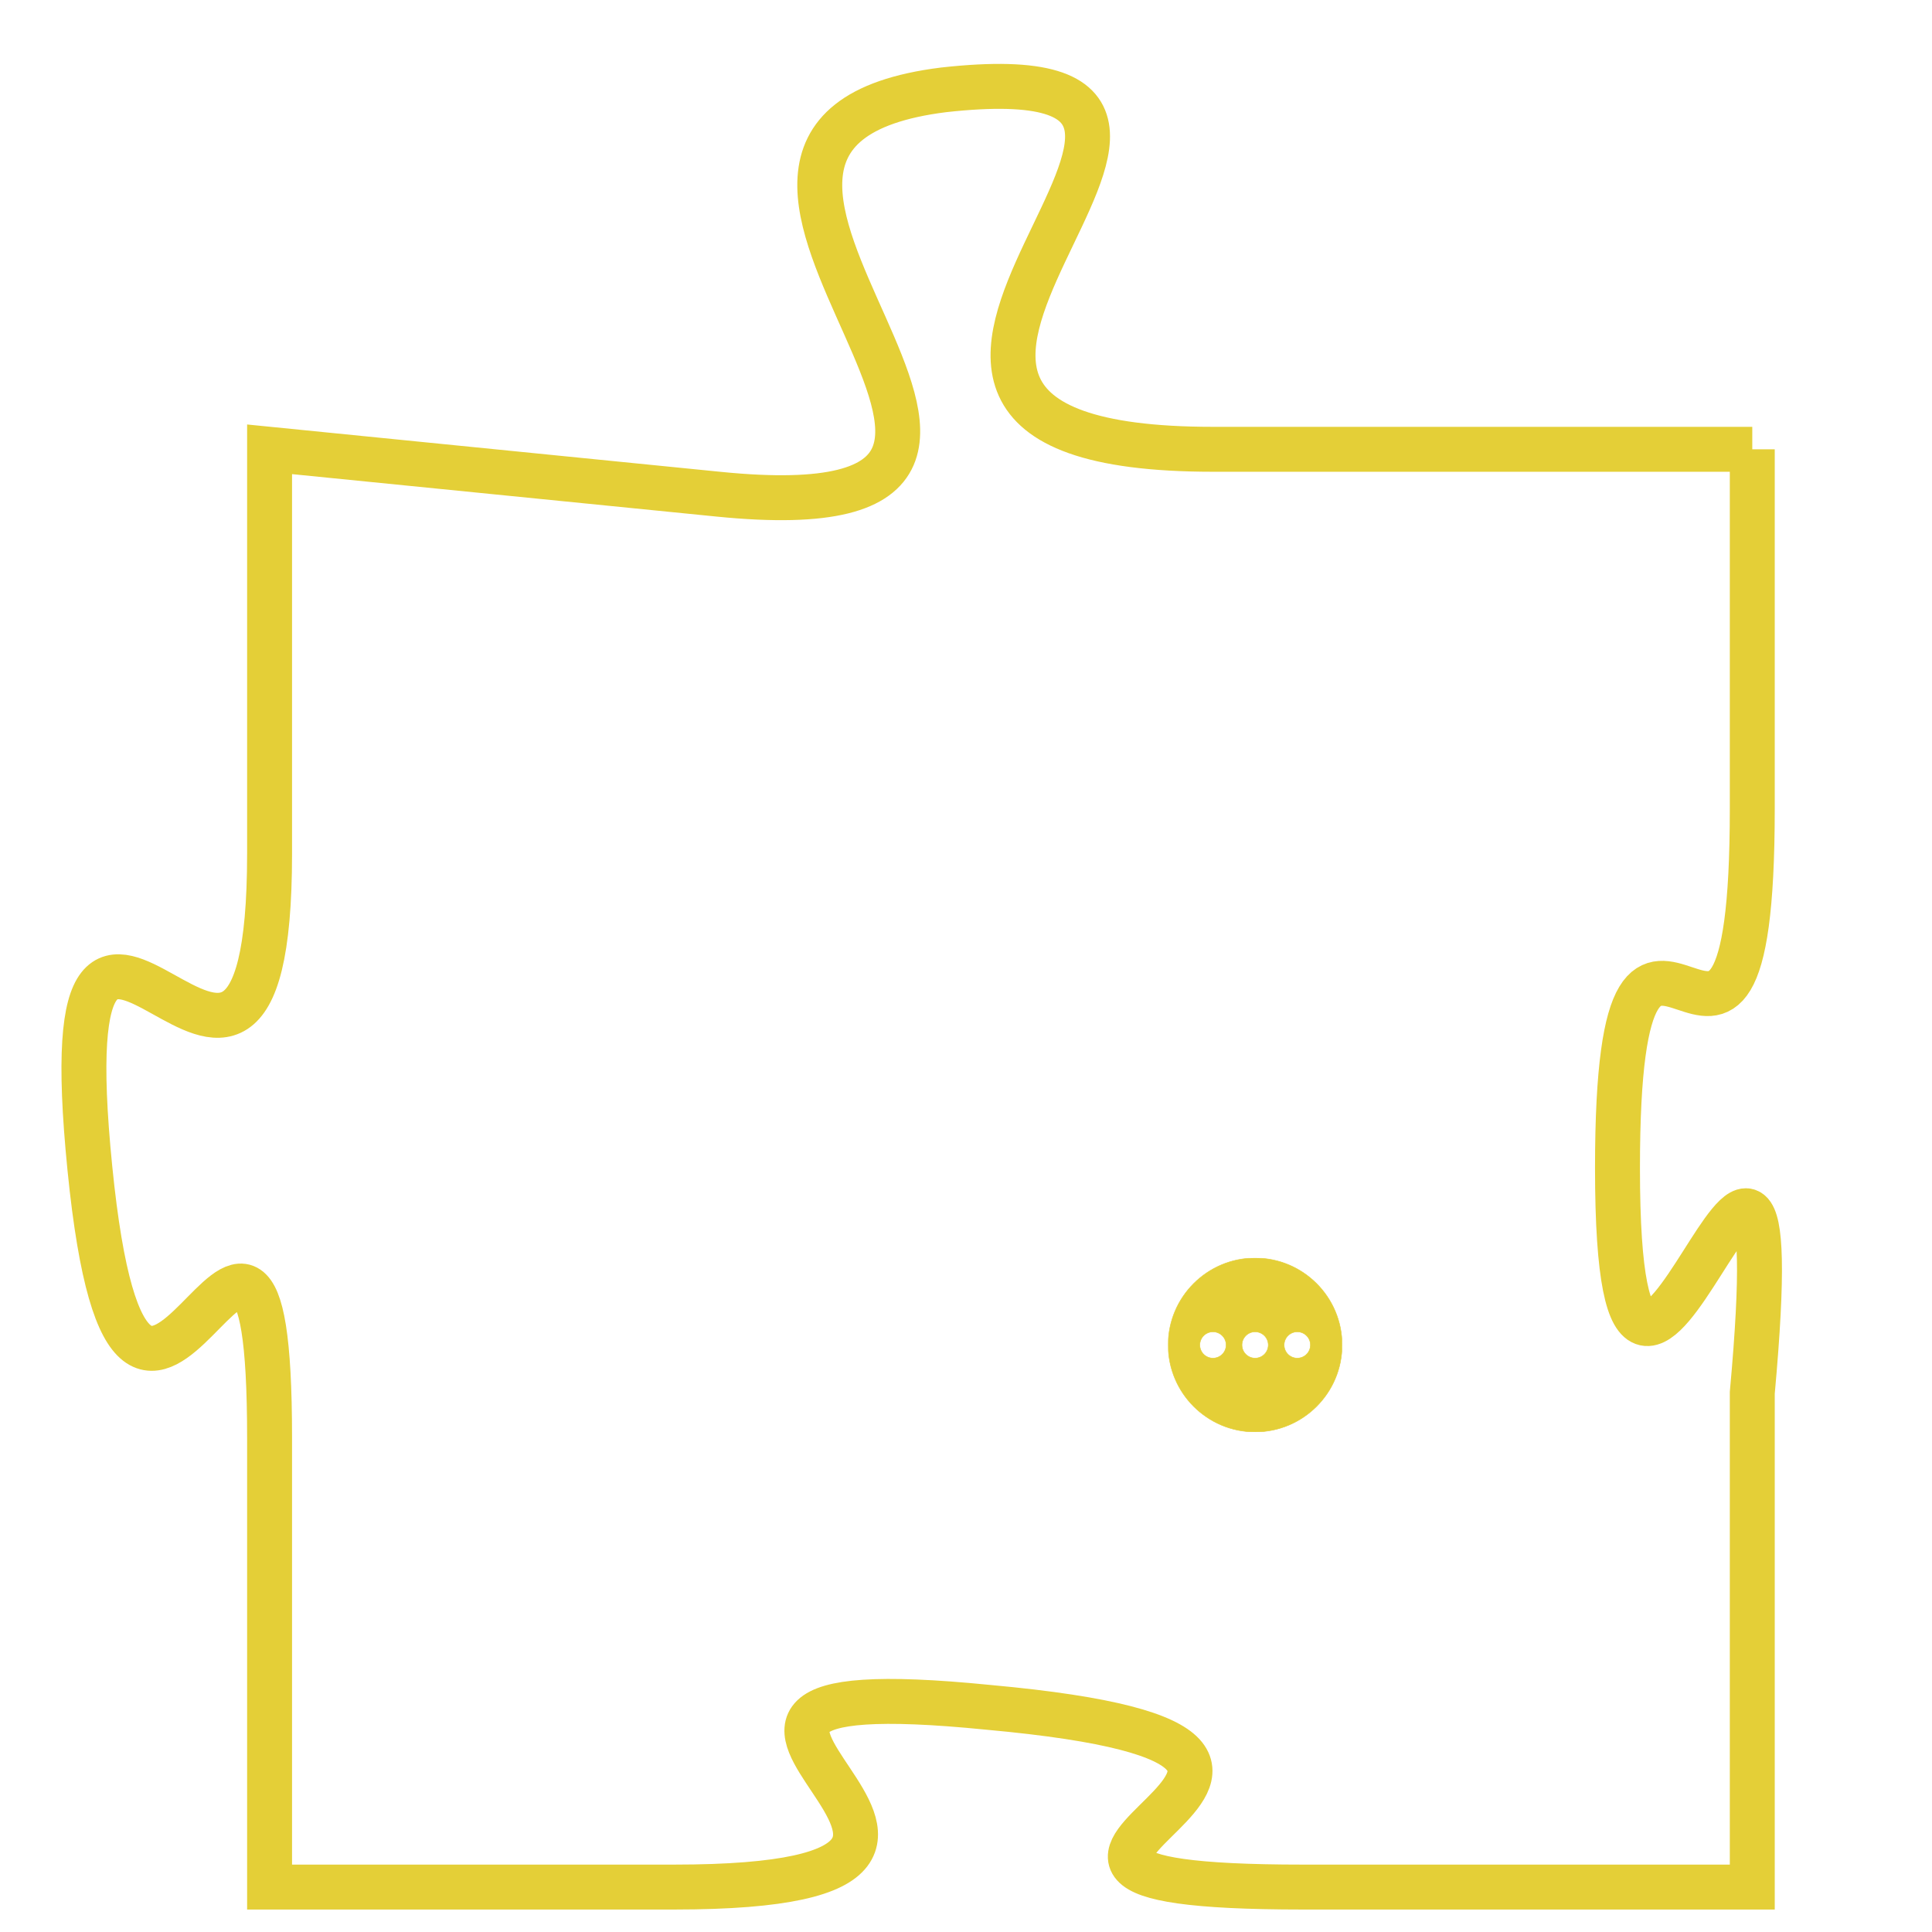 <svg version="1.1" xmlns="http://www.w3.org/2000/svg" xmlns:xlink="http://www.w3.org/1999/xlink" fill="transparent" x="0" y="0" width="350" height="350" preserveAspectRatio="xMinYMin slice"><style type="text/css">.links{fill:transparent;stroke: #E4CF37;}.links:hover{fill:#63D272; opacity:0.4;}</style><defs><g id="allt"><path id="t9165" d="M2178,2240 L2166,2240 C2155,2240 2169,2231 2160,2232 C2152,2233 2165,2242 2155,2241 L2145,2240 2145,2240 L2145,2249 C2145,2258 2140,2246 2141,2256 C2142,2266 2145,2253 2145,2262 L2145,2272 2145,2272 L2154,2272 C2164,2272 2151,2267 2161,2268 C2172,2269 2158,2272 2168,2272 L2178,2272 2178,2272 L2178,2261 C2179,2250 2175,2266 2175,2256 C2175,2247 2178,2257 2178,2248 L2178,2240"/></g><clipPath id="c" clipRule="evenodd" fill="transparent"><use href="#t9165"/></clipPath></defs><svg viewBox="2139 2230 41 43" preserveAspectRatio="xMinYMin meet"><svg width="4380" height="2430"><g><image crossorigin="anonymous" x="0" y="0" href="https://nftpuzzle.license-token.com/assets/completepuzzle.svg" width="100%" height="100%" /><g class="links"><use href="#t9165"/></g></g></svg><svg x="2165" y="2258" height="9%" width="9%" viewBox="0 0 330 330"><g><a xlink:href="https://nftpuzzle.license-token.com/" class="links"><title>See the most innovative NFT based token software licensing project</title><path fill="#E4CF37" id="more" d="M165,0C74.019,0,0,74.019,0,165s74.019,165,165,165s165-74.019,165-165S255.981,0,165,0z M85,190 c-13.785,0-25-11.215-25-25s11.215-25,25-25s25,11.215,25,25S98.785,190,85,190z M165,190c-13.785,0-25-11.215-25-25 s11.215-25,25-25s25,11.215,25,25S178.785,190,165,190z M245,190c-13.785,0-25-11.215-25-25s11.215-25,25-25 c13.785,0,25,11.215,25,25S258.785,190,245,190z"></path></a></g></svg></svg></svg>